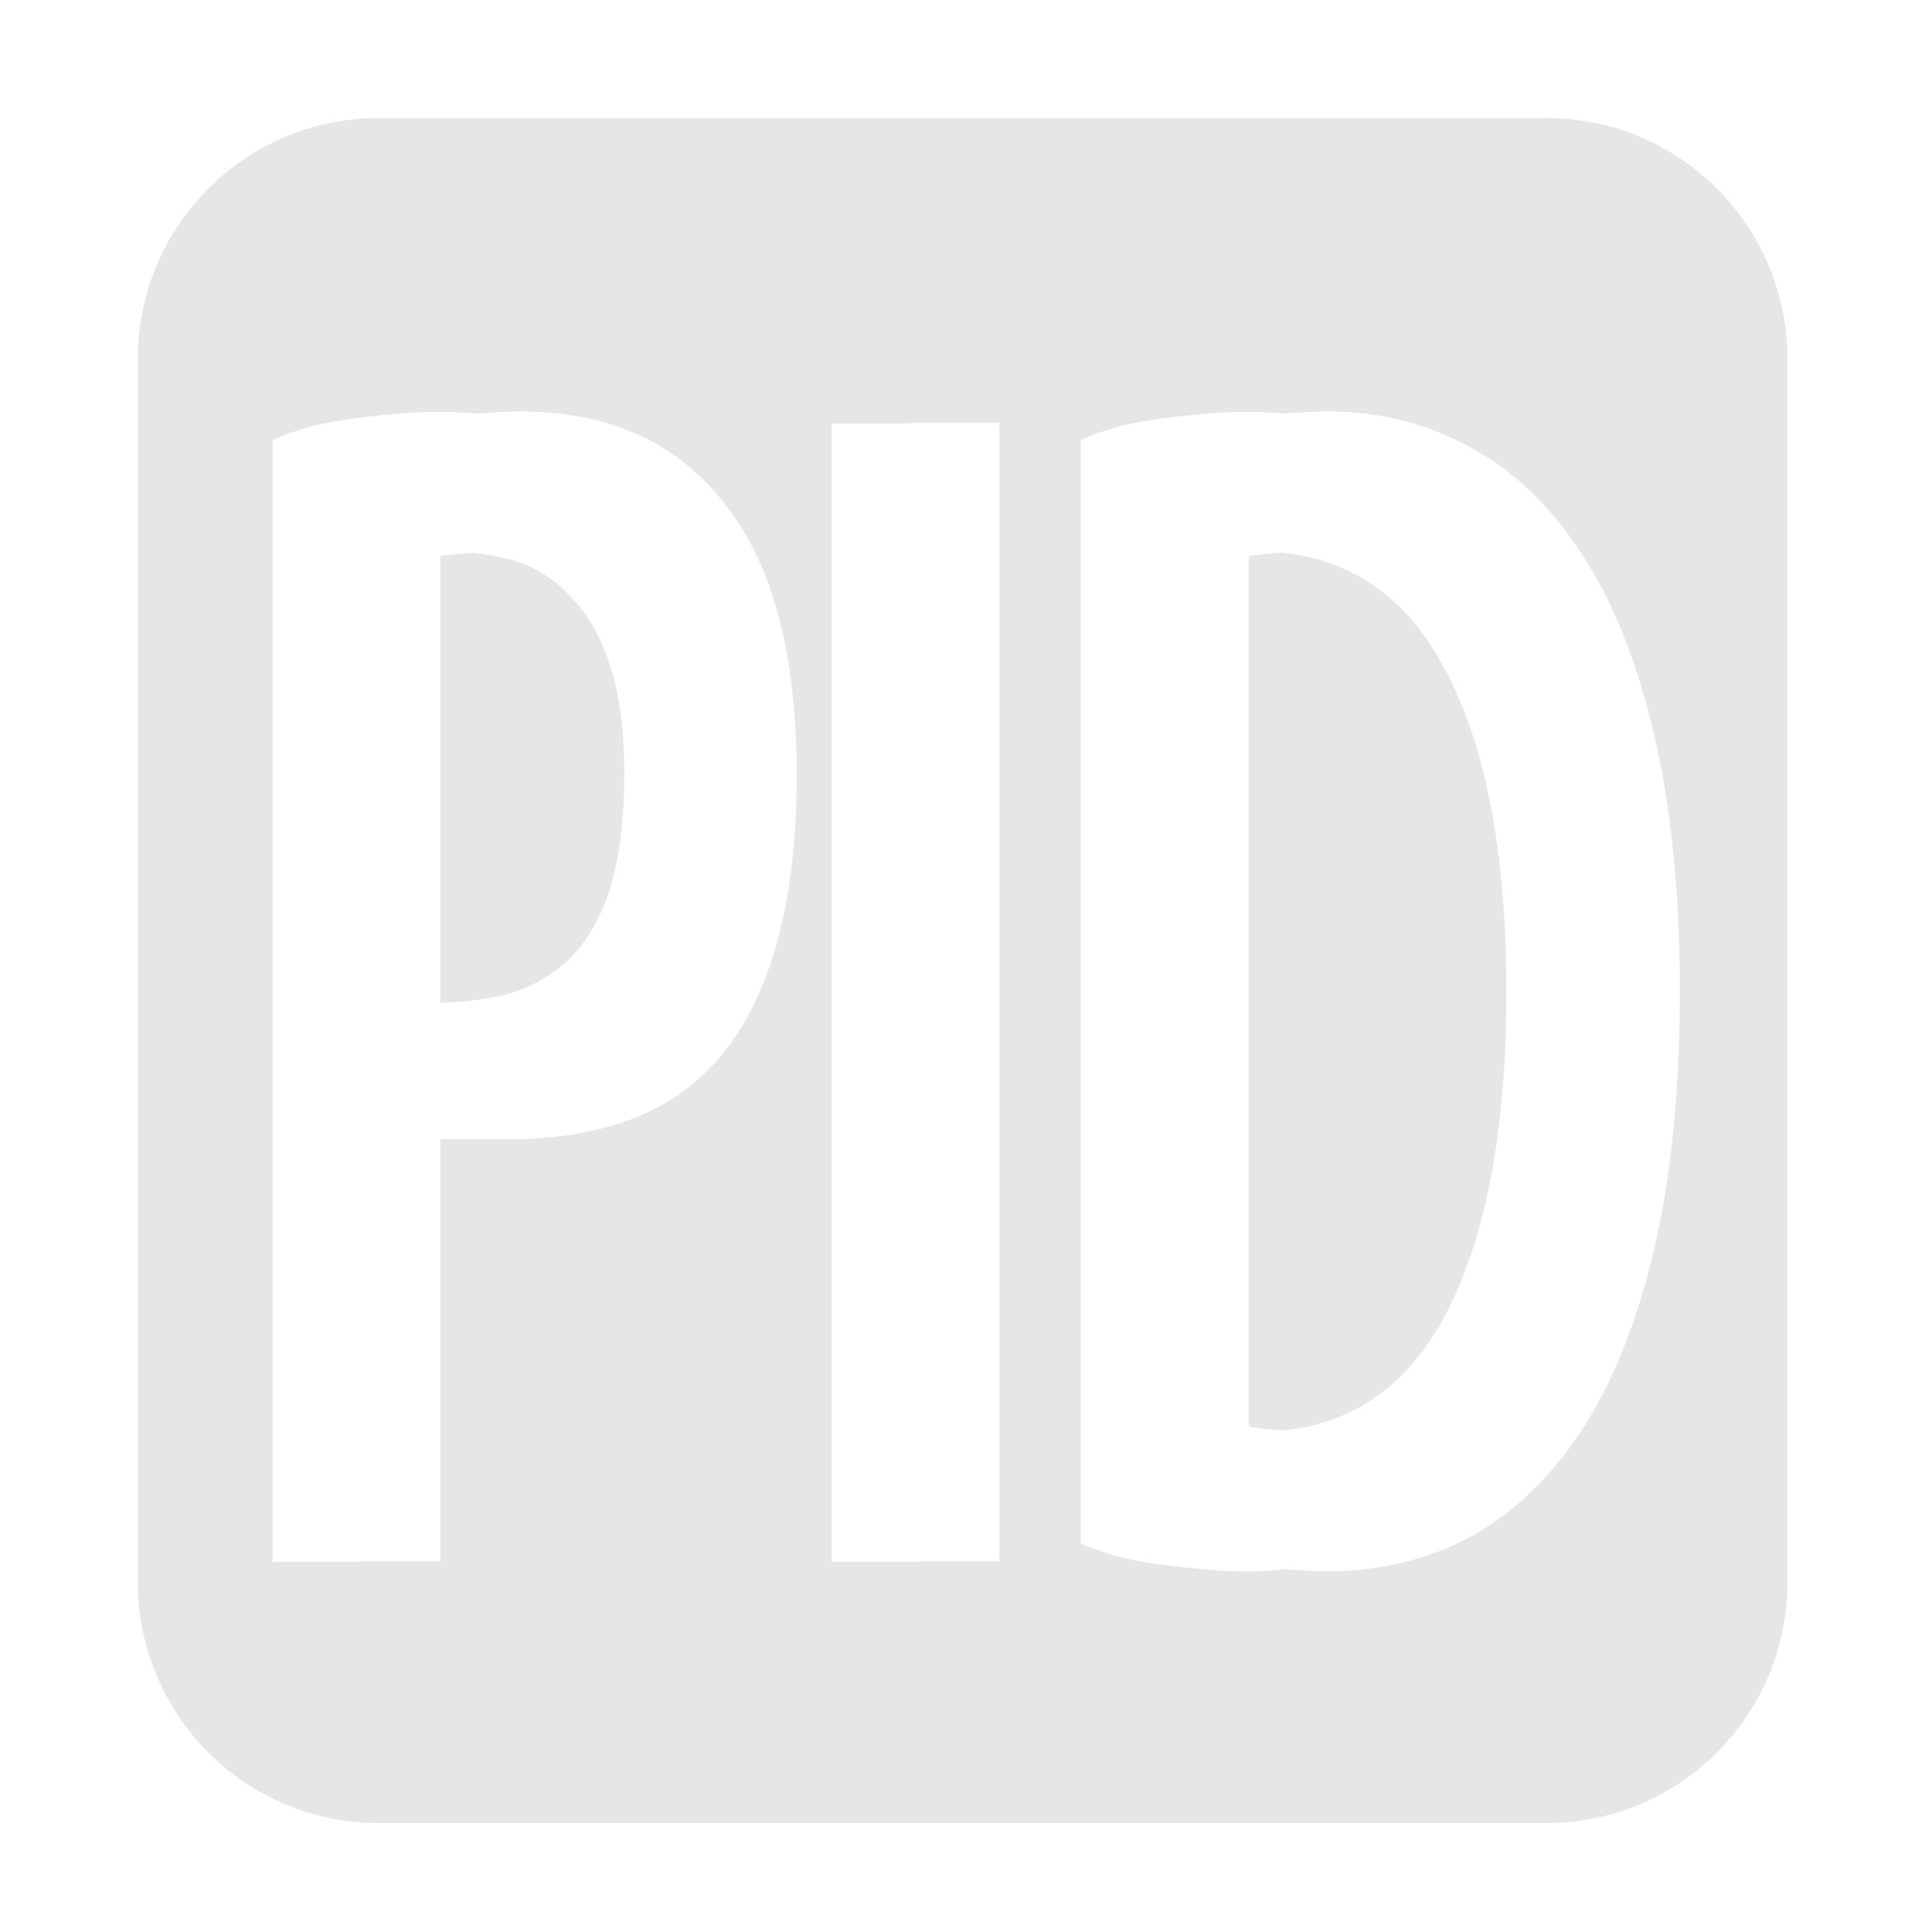 <?xml version="1.0" encoding="UTF-8" standalone="no"?>
<svg
   width="100%"
   height="100%"
   viewBox="0 0 16 16"
   version="1.1"
   xml:space="preserve"
   style="fill-rule:evenodd;clip-rule:evenodd;stroke-linejoin:round;stroke-miterlimit:2;"
   id="svg1"
   sodipodi:docname="YPersistentID.svg.2025_03_19_19_36_46.0.svg"
   inkscape:version="1.4 (e7c3feb100, 2024-10-09)"
   xmlns:inkscape="http://www.inkscape.org/namespaces/inkscape"
   xmlns:sodipodi="http://sodipodi.sourceforge.net/DTD/sodipodi-0.dtd"
   xmlns="http://www.w3.org/2000/svg"
   xmlns:svg="http://www.w3.org/2000/svg"><defs
   id="defs1" /><sodipodi:namedview
   id="namedview1"
   pagecolor="#ffffff"
   bordercolor="#000000"
   borderopacity="0.25"
   inkscape:showpageshadow="2"
   inkscape:pageopacity="0.0"
   inkscape:pagecheckerboard="0"
   inkscape:deskcolor="#d1d1d1"
   inkscape:zoom="54.3125"
   inkscape:cx="8"
   inkscape:cy="8"
   inkscape:window-width="2048"
   inkscape:window-height="1080"
   inkscape:window-x="0"
   inkscape:window-y="0"
   inkscape:window-maximized="1"
   inkscape:current-layer="svg1" />
    
<path
   id="rect1"
   style="fill:#e6e6e6;stroke-width:10;stroke-linecap:round;paint-order:stroke fill markers"
   d="M 3.141 0.977 C 2.033 0.977 1.141 1.869 1.141 2.977 L 1.141 13.098 C 1.141 14.206 2.033 15.098 3.141 15.098 L 12.803 15.098 C 13.911 15.098 14.803 14.206 14.803 13.098 L 14.803 2.977 C 14.803 1.869 13.911 0.977 12.803 0.977 L 3.141 0.977 z M 4.307 3.408 C 5.043 3.408 5.607 3.662 6 4.17 C 6.398 4.669 6.598 5.416 6.598 6.414 C 6.598 6.958 6.543 7.424 6.432 7.814 C 6.326 8.195 6.17 8.509 5.963 8.754 C 5.761 8.99 5.515 9.163 5.223 9.271 C 4.93 9.38 4.599 9.434 4.23 9.434 L 3.664 9.434 C 3.659 9.434 3.654 9.433 3.648 9.434 L 3.648 12.93 L 2.992 12.93 L 2.992 12.934 L 2.258 12.934 L 2.258 3.643 C 2.465 3.552 2.693 3.492 2.945 3.465 C 3.202 3.429 3.439 3.41 3.65 3.41 C 3.751 3.41 3.847 3.416 3.941 3.426 C 4.07 3.415 4.192 3.408 4.307 3.408 z M 11 3.408 C 11.429 3.408 11.822 3.508 12.18 3.707 C 12.538 3.897 12.844 4.193 13.102 4.592 C 13.359 4.982 13.558 5.48 13.699 6.088 C 13.84 6.686 13.912 7.393 13.912 8.209 C 13.912 9.025 13.84 9.738 13.699 10.346 C 13.558 10.944 13.359 11.443 13.102 11.842 C 12.844 12.232 12.538 12.527 12.18 12.727 C 11.822 12.917 11.429 13.012 11 13.012 C 10.892 13.012 10.778 13.006 10.658 12.996 C 10.656 12.996 10.654 12.996 10.652 12.996 C 10.551 13.008 10.447 13.014 10.342 13.014 C 10.13 13.014 9.896 12.995 9.639 12.959 C 9.387 12.932 9.158 12.874 8.951 12.783 L 8.951 3.643 C 9.158 3.552 9.387 3.492 9.639 3.465 C 9.896 3.429 10.13 3.41 10.342 3.41 C 10.438 3.41 10.533 3.416 10.625 3.426 C 10.757 3.415 10.882 3.408 11 3.408 z M 7.543 3.502 L 8.277 3.502 L 8.277 12.93 L 7.619 12.93 L 7.619 12.934 L 6.887 12.934 L 6.887 3.506 L 7.543 3.506 L 7.543 3.502 z M 10.6 4.576 C 10.593 4.577 10.583 4.578 10.576 4.578 C 10.465 4.587 10.387 4.596 10.342 4.605 L 10.342 11.814 C 10.387 11.824 10.465 11.833 10.576 11.842 C 10.595 11.843 10.622 11.845 10.643 11.846 C 11.219 11.78 11.659 11.466 11.961 10.906 C 12.304 10.262 12.475 9.365 12.475 8.213 C 12.475 7.061 12.304 6.168 11.961 5.533 C 11.651 4.952 11.197 4.632 10.6 4.576 z M 3.904 4.578 C 3.807 4.585 3.719 4.594 3.648 4.605 L 3.648 8.305 C 3.859 8.298 4.052 8.273 4.225 8.227 C 4.426 8.163 4.594 8.062 4.73 7.926 C 4.872 7.781 4.981 7.587 5.057 7.342 C 5.132 7.097 5.17 6.783 5.17 6.402 C 5.17 6.04 5.129 5.742 5.049 5.506 C 4.973 5.27 4.867 5.083 4.73 4.947 C 4.599 4.802 4.446 4.703 4.27 4.648 C 4.152 4.612 4.03 4.59 3.904 4.578 z " /></svg>
